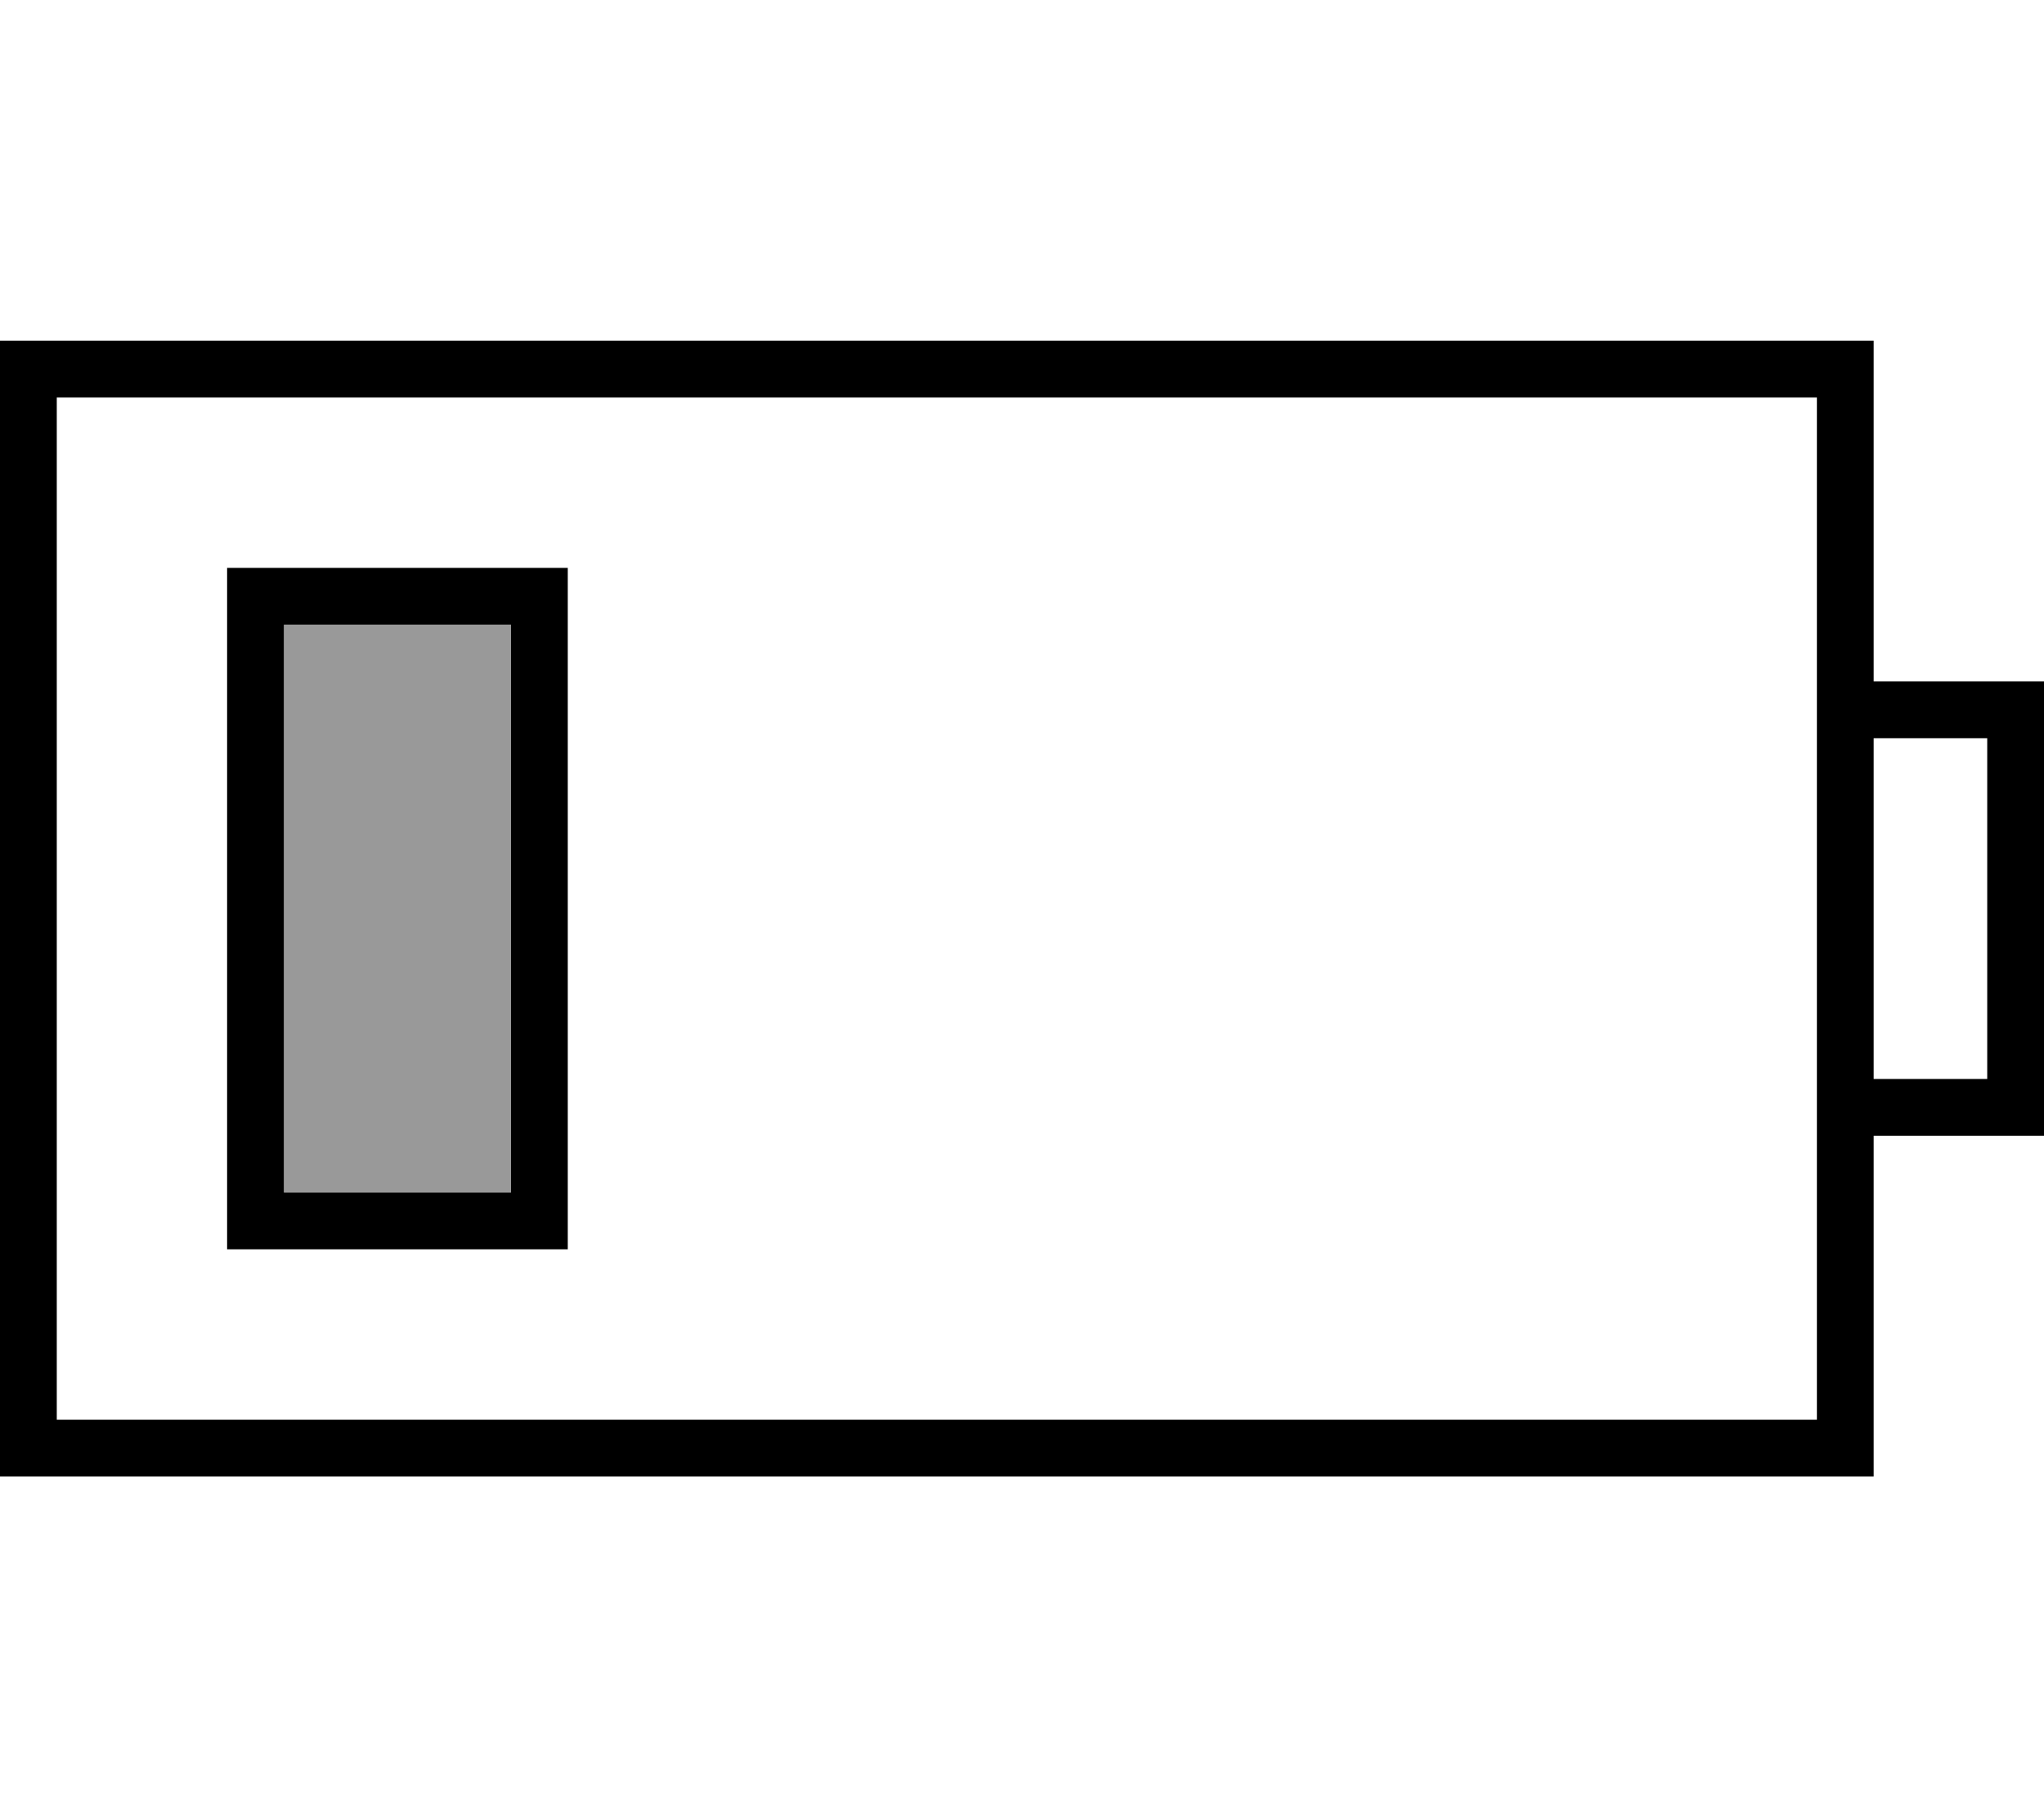 <svg xmlns="http://www.w3.org/2000/svg" viewBox="0 0 576 512"><!--! Font Awesome Pro 6.7.1 by @fontawesome - https://fontawesome.com License - https://fontawesome.com/license (Commercial License) Copyright 2024 Fonticons, Inc. --><defs><style>.fa-secondary{opacity:.4}</style></defs><path class="fa-secondary" d="M80 176l64 0 0 160-64 0 0-160z"/><path class="fa-primary" d="M512 112l0 80 0 16 0 96 0 16 0 80L16 400l0-288 496 0zm16 288l0-80 32 0 16 0 0-16 0-96 0-16-16 0-32 0 0-80 0-16-16 0L16 96 0 96l0 16L0 400l0 16 16 0 496 0 16 0 0-16zm0-96l0-96 32 0 0 96-32 0zM80 176l64 0 0 160-64 0 0-160zM64 160l0 16 0 160 0 16 16 0 64 0 16 0 0-16 0-160 0-16-16 0-64 0-16 0z"/></svg>
